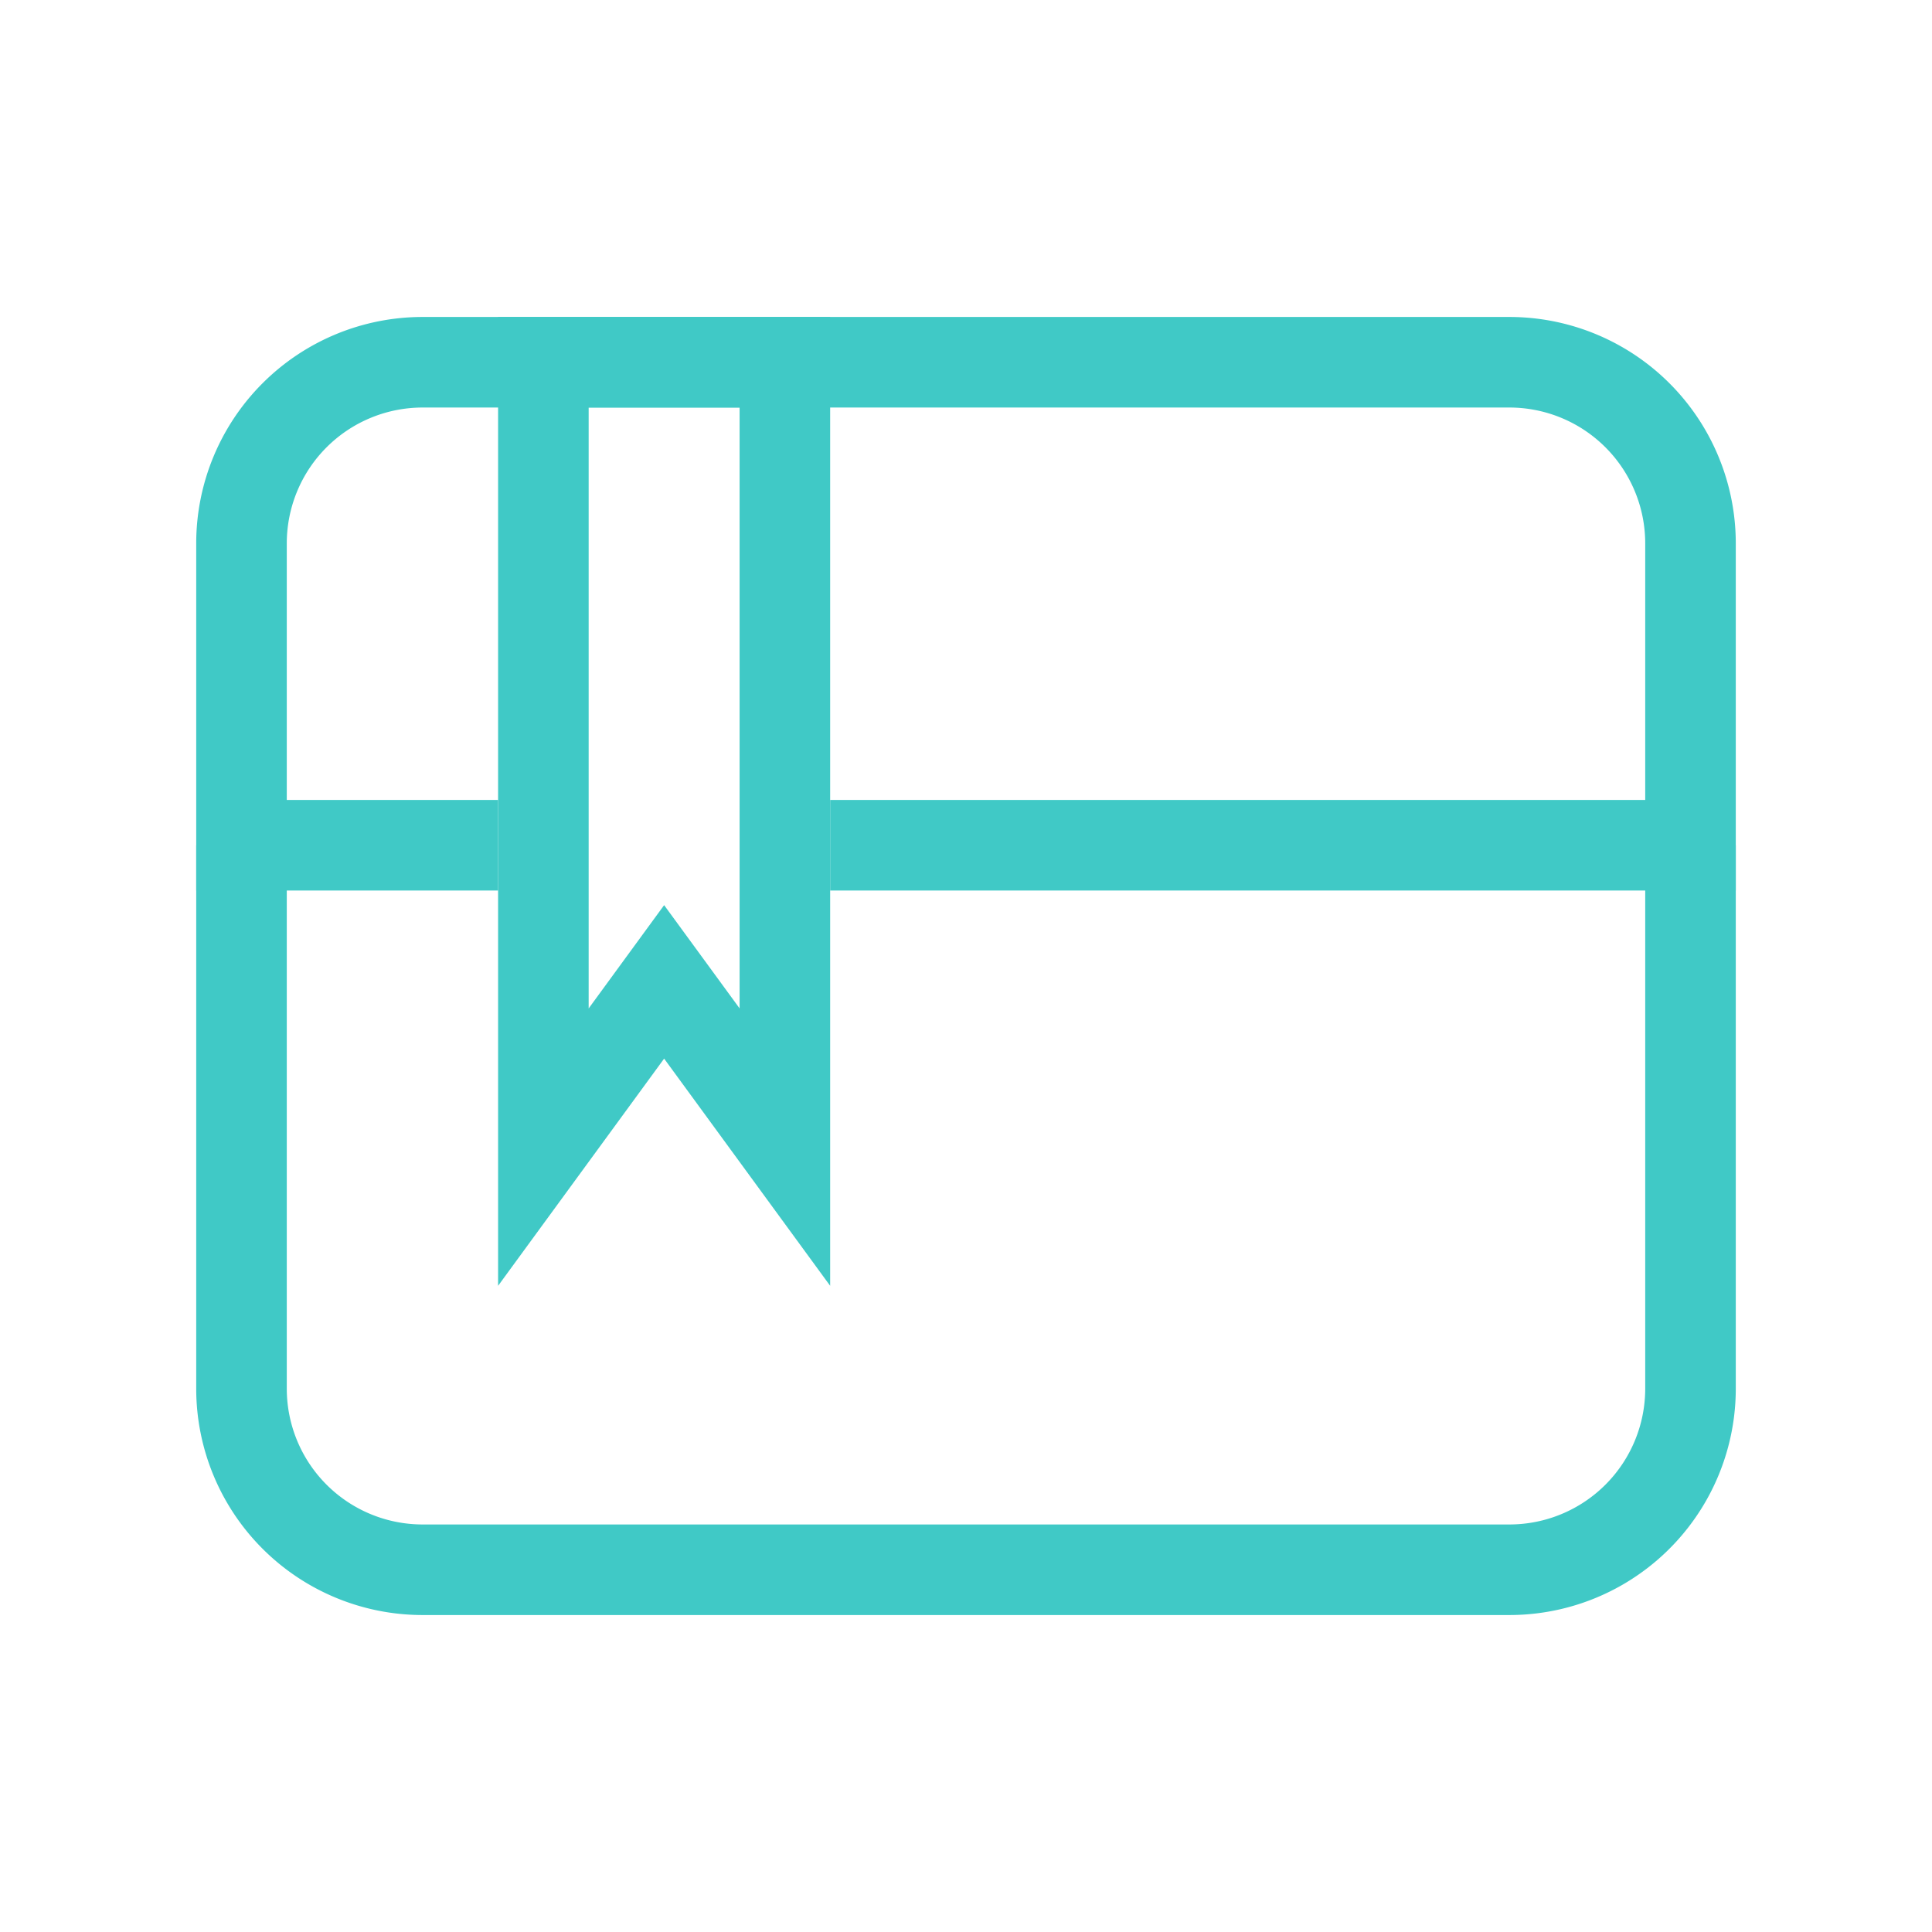 <?xml version="1.0" standalone="no"?><!DOCTYPE svg PUBLIC "-//W3C//DTD SVG 1.1//EN" "http://www.w3.org/Graphics/SVG/1.1/DTD/svg11.dtd"><svg t="1575524590245" class="icon" viewBox="0 0 1024 1024" version="1.1" xmlns="http://www.w3.org/2000/svg" p-id="2061" xmlns:xlink="http://www.w3.org/1999/xlink" width="128" height="128"><defs><style type="text/css"></style></defs><path d="M872 448v288A72 72 0 0 1 800 808H224A72 72 0 0 1 152 736v-288h-48v288A120 120 0 0 0 224 856h576A120 120 0 0 0 920 736v-288h-48z" fill="#40c9c6" p-id="2062"></path><path d="M440 472v-48h432V288A72 72 0 0 0 800 216H224A72 72 0 0 0 152 288v136h112v48h-160V288A120 120 0 0 1 224 168h576A120 120 0 0 1 920 288v184h-480z" fill="#40c9c6" p-id="2063"></path><path d="M352 561.088l-88 120.416V168h176v513.504L352 561.088zM312 216v318.496L352 479.744l40 54.72V216h-80z" fill="#40c9c6" p-id="2064"></path></svg>